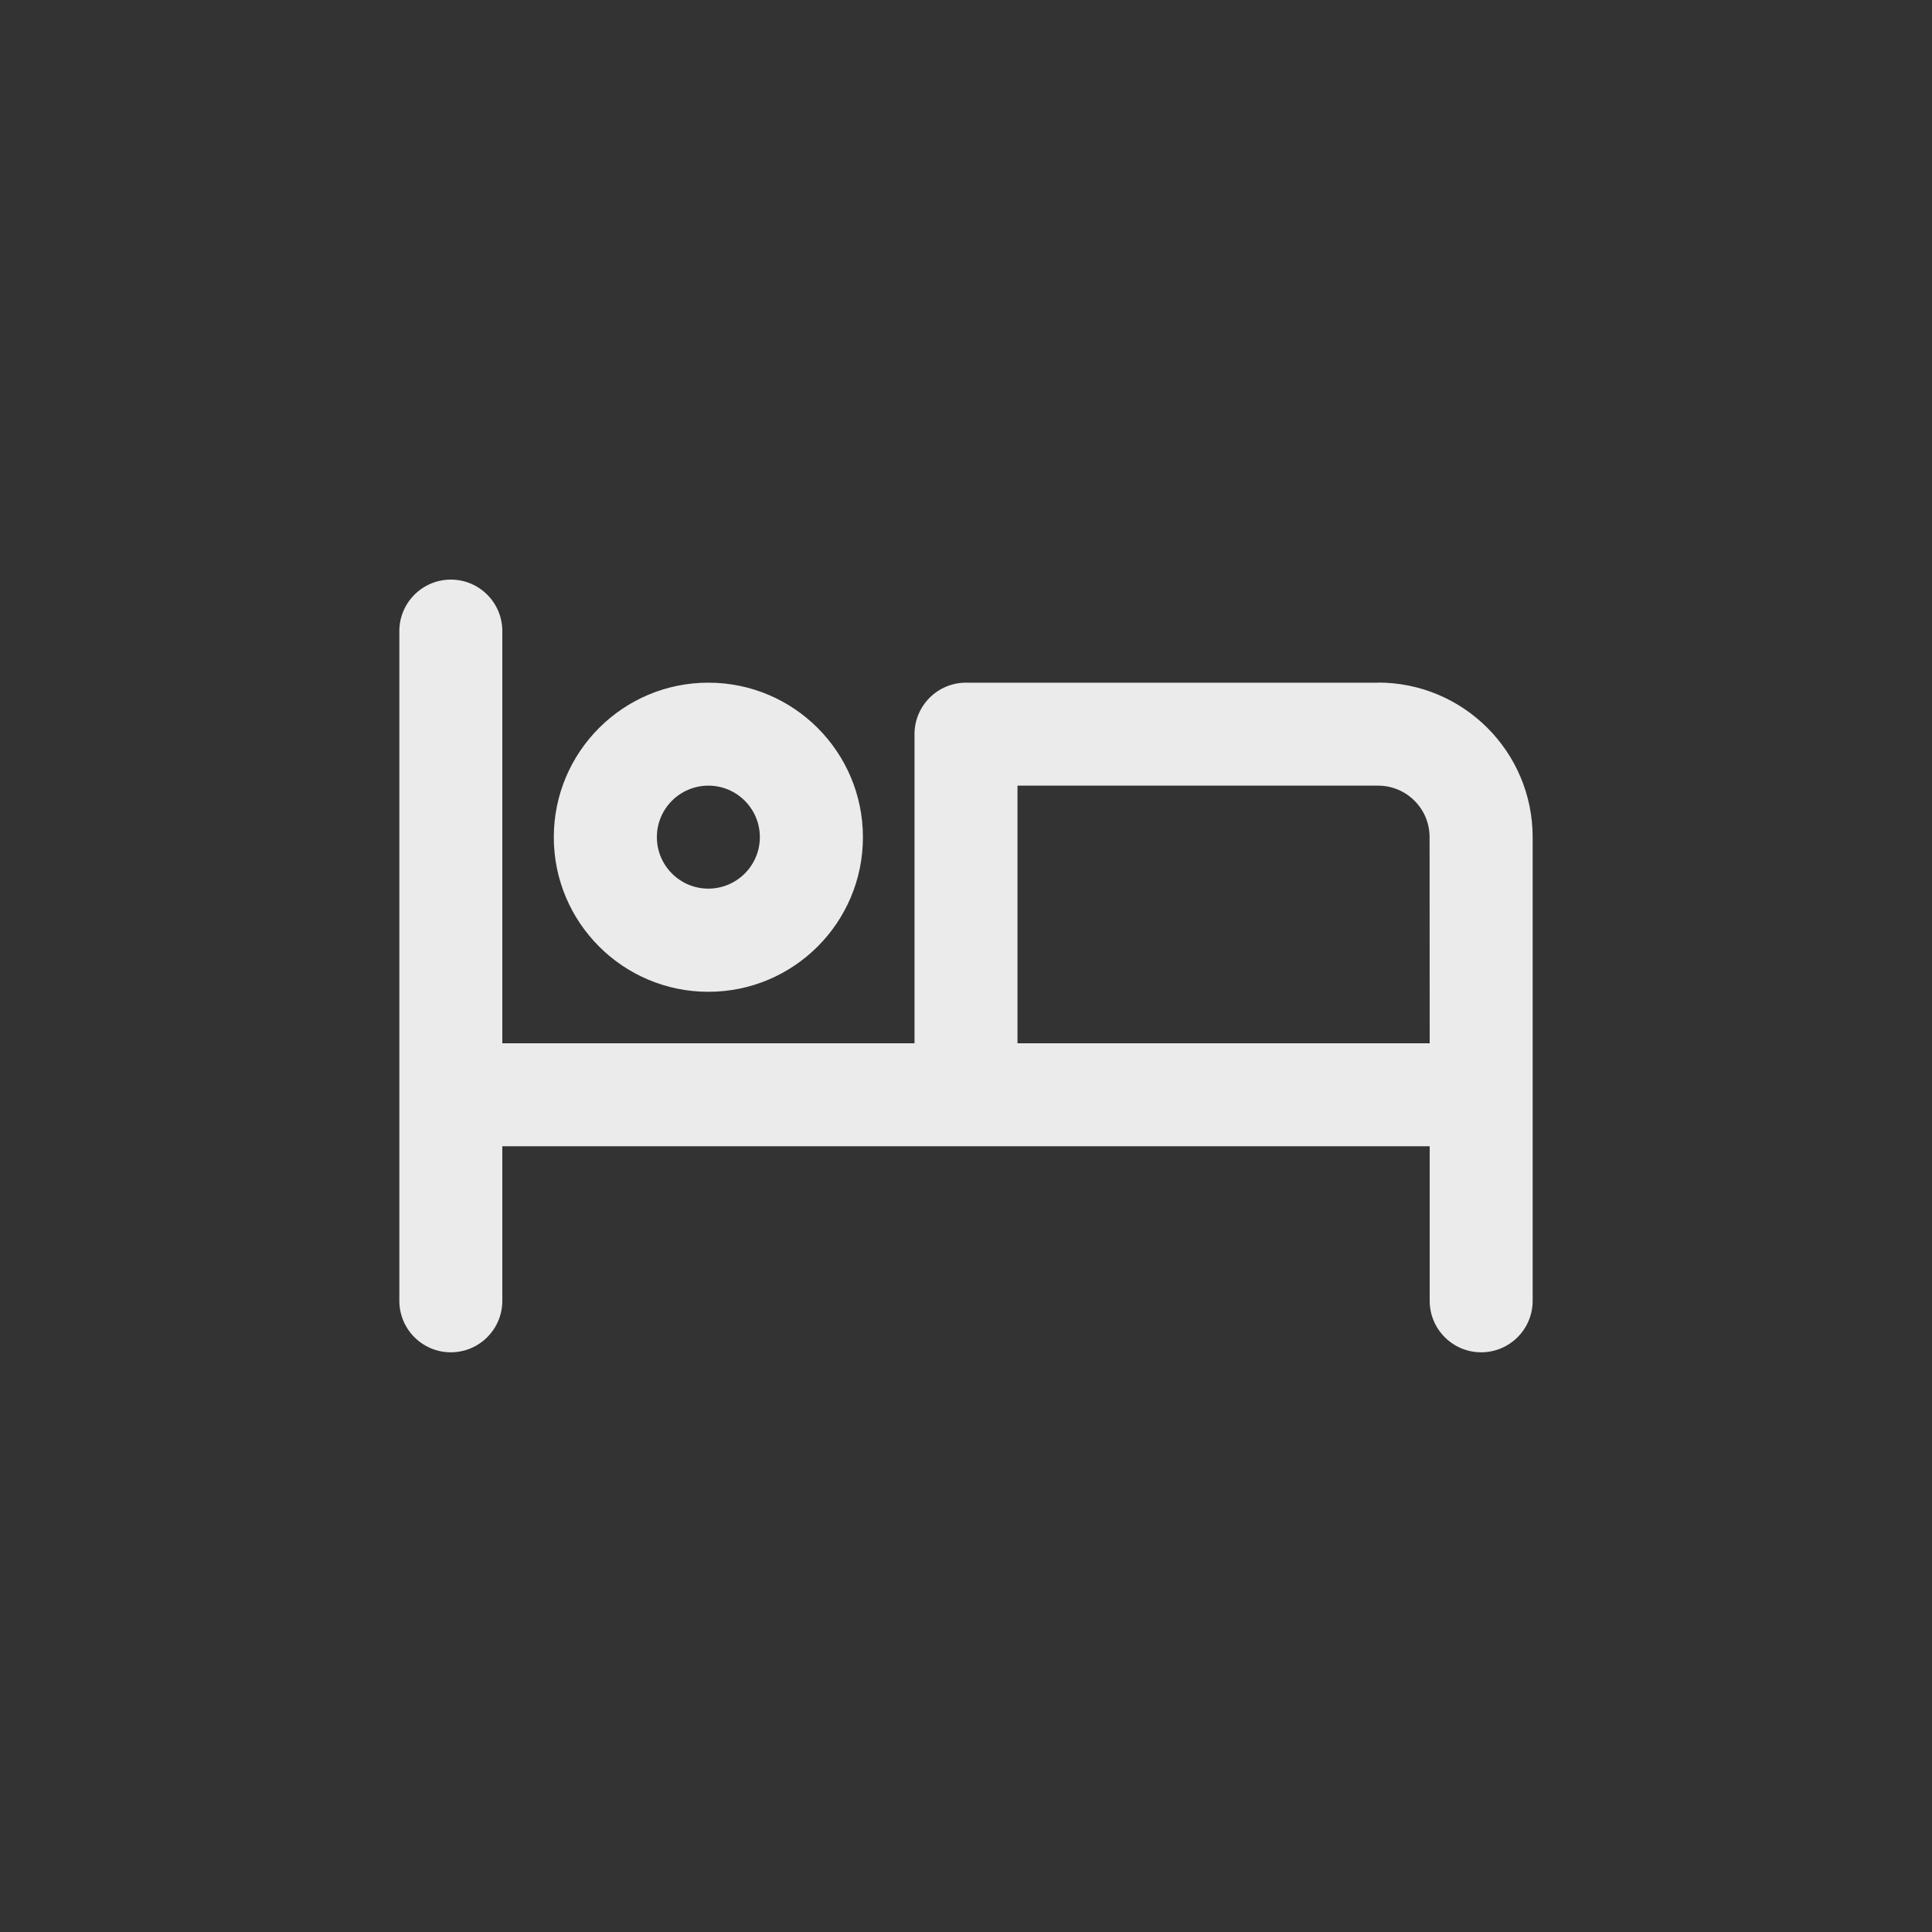 <!-- Generated by IcoMoon.io -->
<svg version="1.1" xmlns="http://www.w3.org/2000/svg" width="40" height="40" viewBox="0 0 40 40">
<rect x="0" y="0" width="40" height="40" fill="#333333" stroke="none"/>
<title>ul-bed</title>
<path fill="#ebebeb" d="M14.666 20.534c1.767 0 3.2-1.433 3.2-3.2s-1.433-3.2-3.2-3.2c-1.767 0-3.2 1.433-3.2 3.2v0c0 1.767 1.433 3.2 3.2 3.2v0zM14.666 16.266c0.589 0 1.066 0.478 1.066 1.066s-0.478 1.066-1.066 1.066c-0.589 0-1.066-0.478-1.066-1.066v0c0-0.589 0.478-1.066 1.066-1.066v0zM28.534 14.134h-8.534c-0.589 0-1.066 0.478-1.066 1.066v0 6.4h-8.534v-8.534c0-0.589-0.478-1.066-1.066-1.066s-1.066 0.478-1.066 1.066v0 13.866c0 0.589 0.478 1.066 1.066 1.066s1.066-0.478 1.066-1.066v0-3.2h19.2v3.2c0 0.589 0.478 1.066 1.066 1.066s1.066-0.478 1.066-1.066v0-9.6c0-1.767-1.433-3.2-3.2-3.2v0zM29.6 21.6h-8.534v-5.334h7.466c0.589 0 1.066 0.478 1.066 1.066v0z"></path>
</svg>
